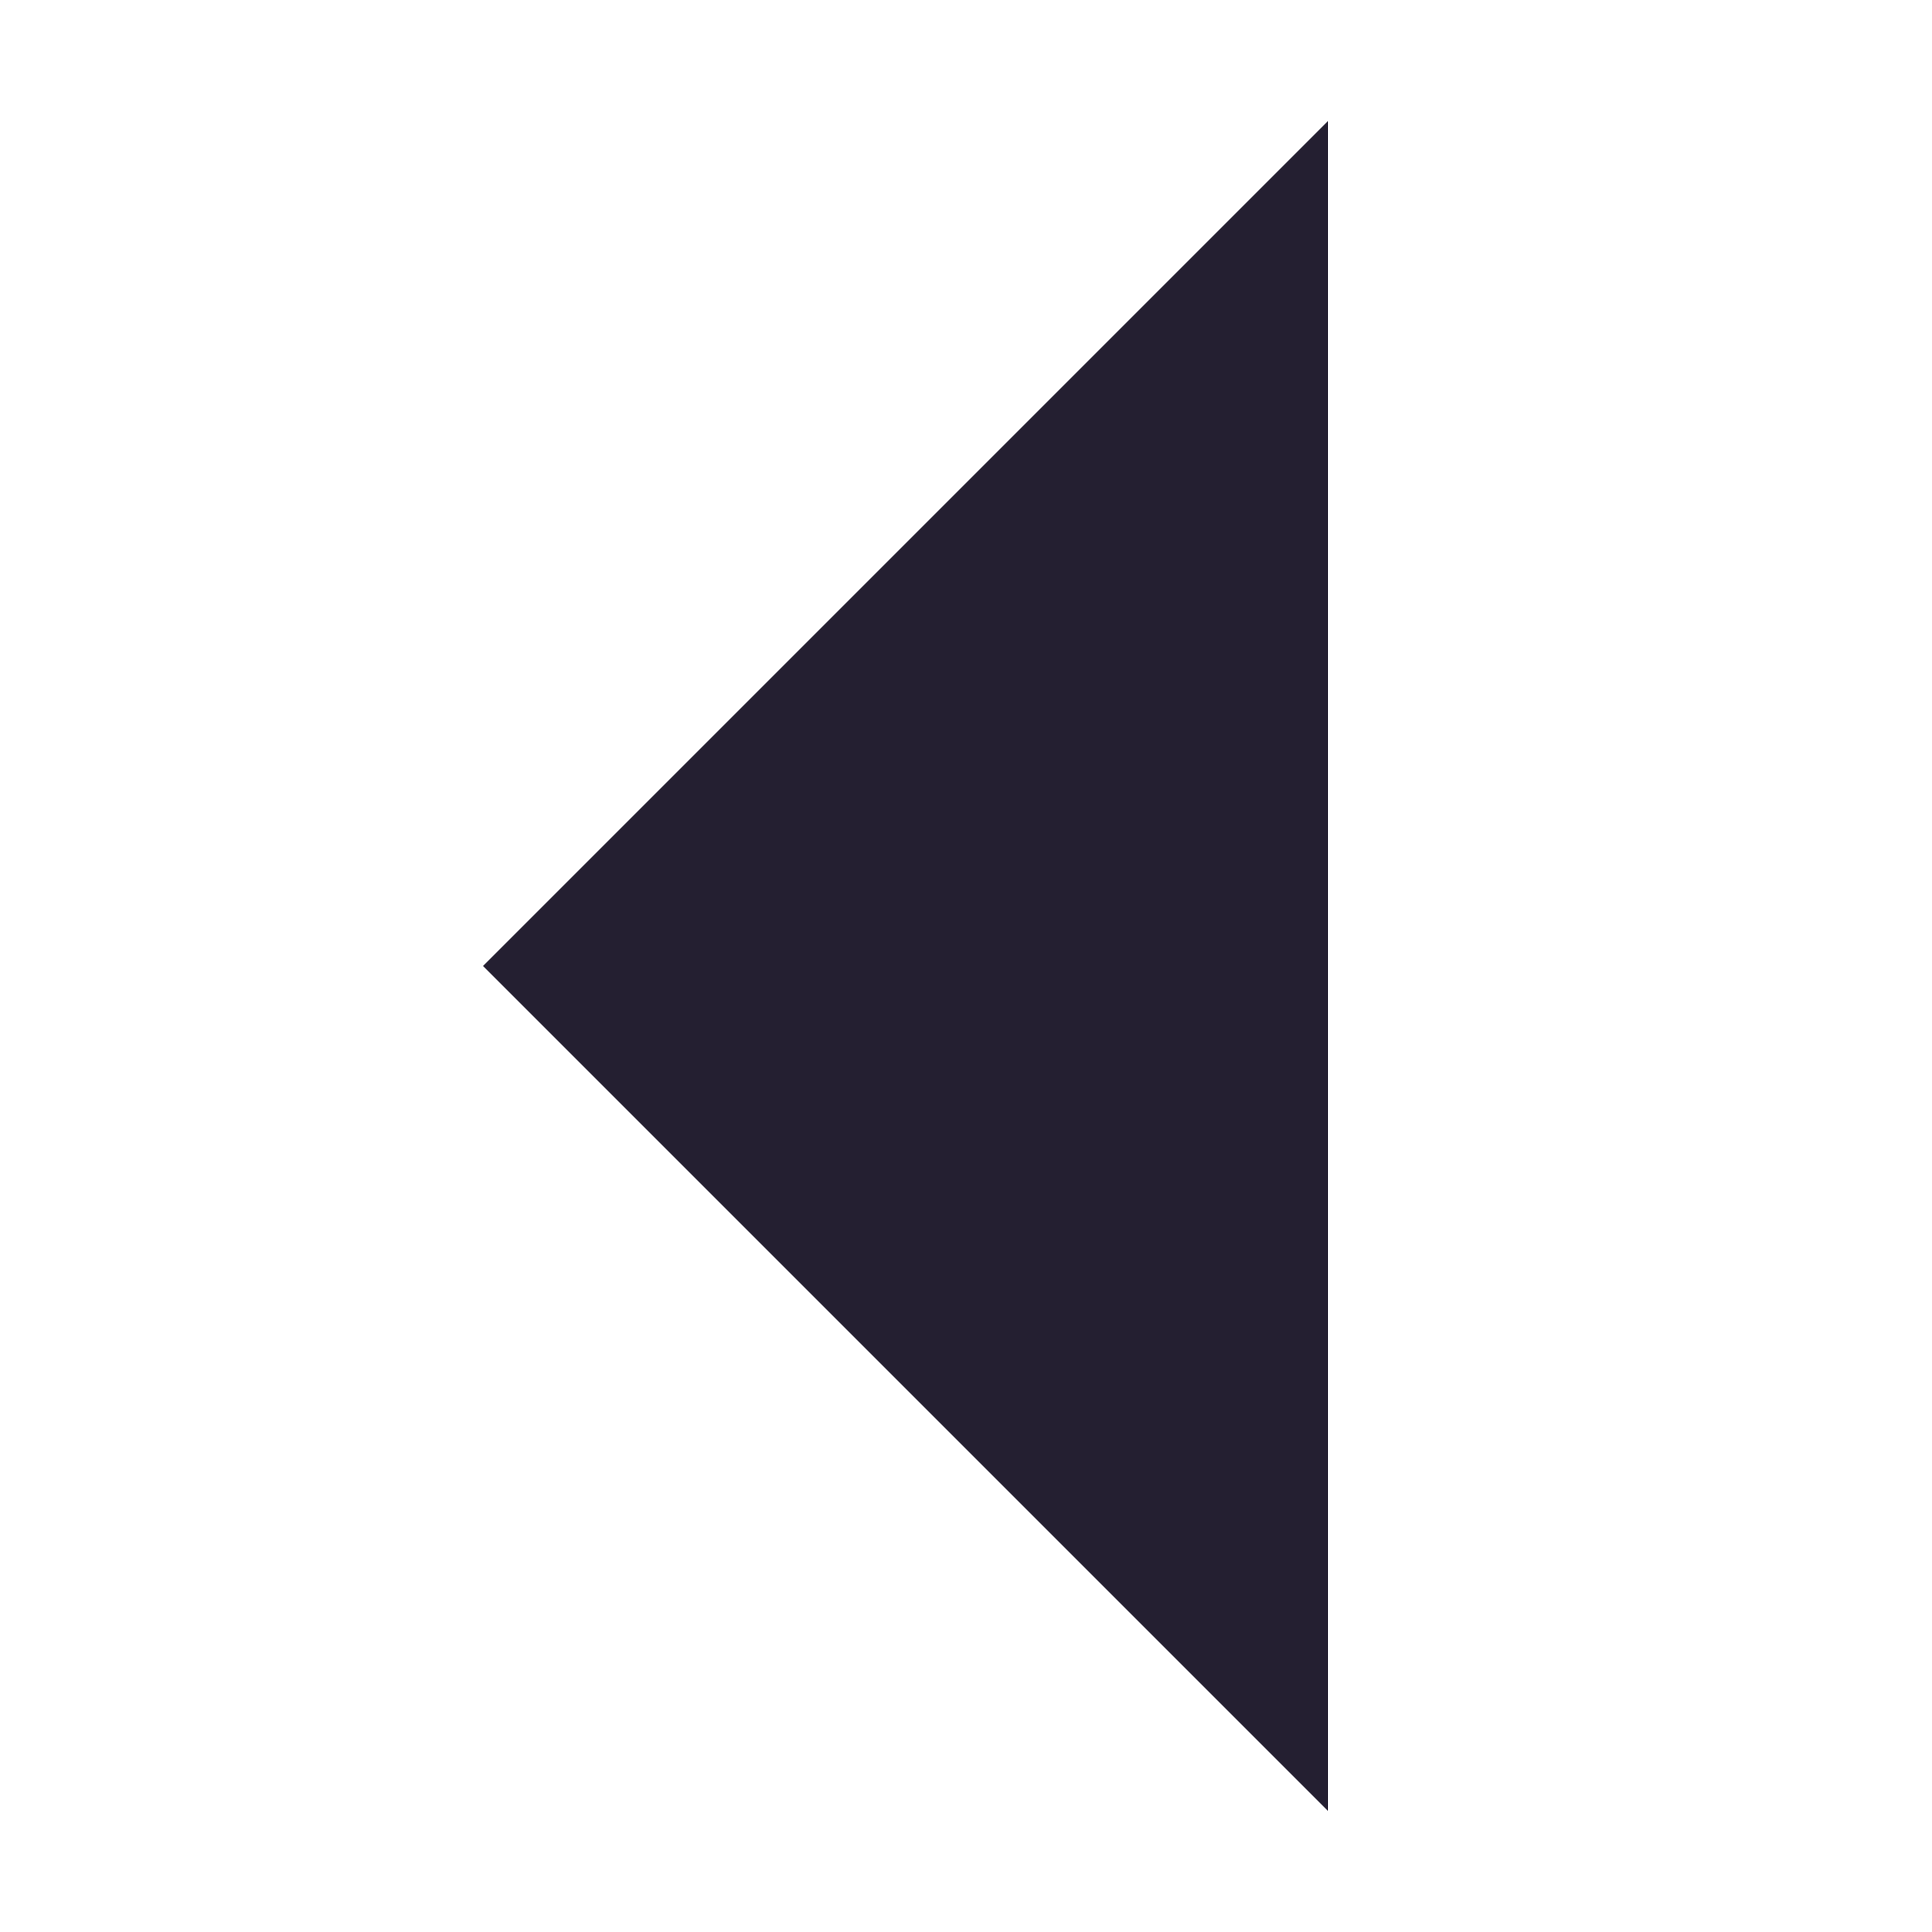 <svg xmlns="http://www.w3.org/2000/svg" width="16" height="16">
<!--

Copyright (C) 2018 Stasiek Michalski <hellcp@opensuse.org>

This image is freely licensed under the terms of Creative
Commons Attribution-ShareAlike 4.0 International license.
You can read terms of the license on:
https://creativecommons.org/licenses/by-sa/4.0/legalcode

-->
  <path d="M 11,1 V 15 L 4,8 Z" fill="#241f31" />
</svg>
